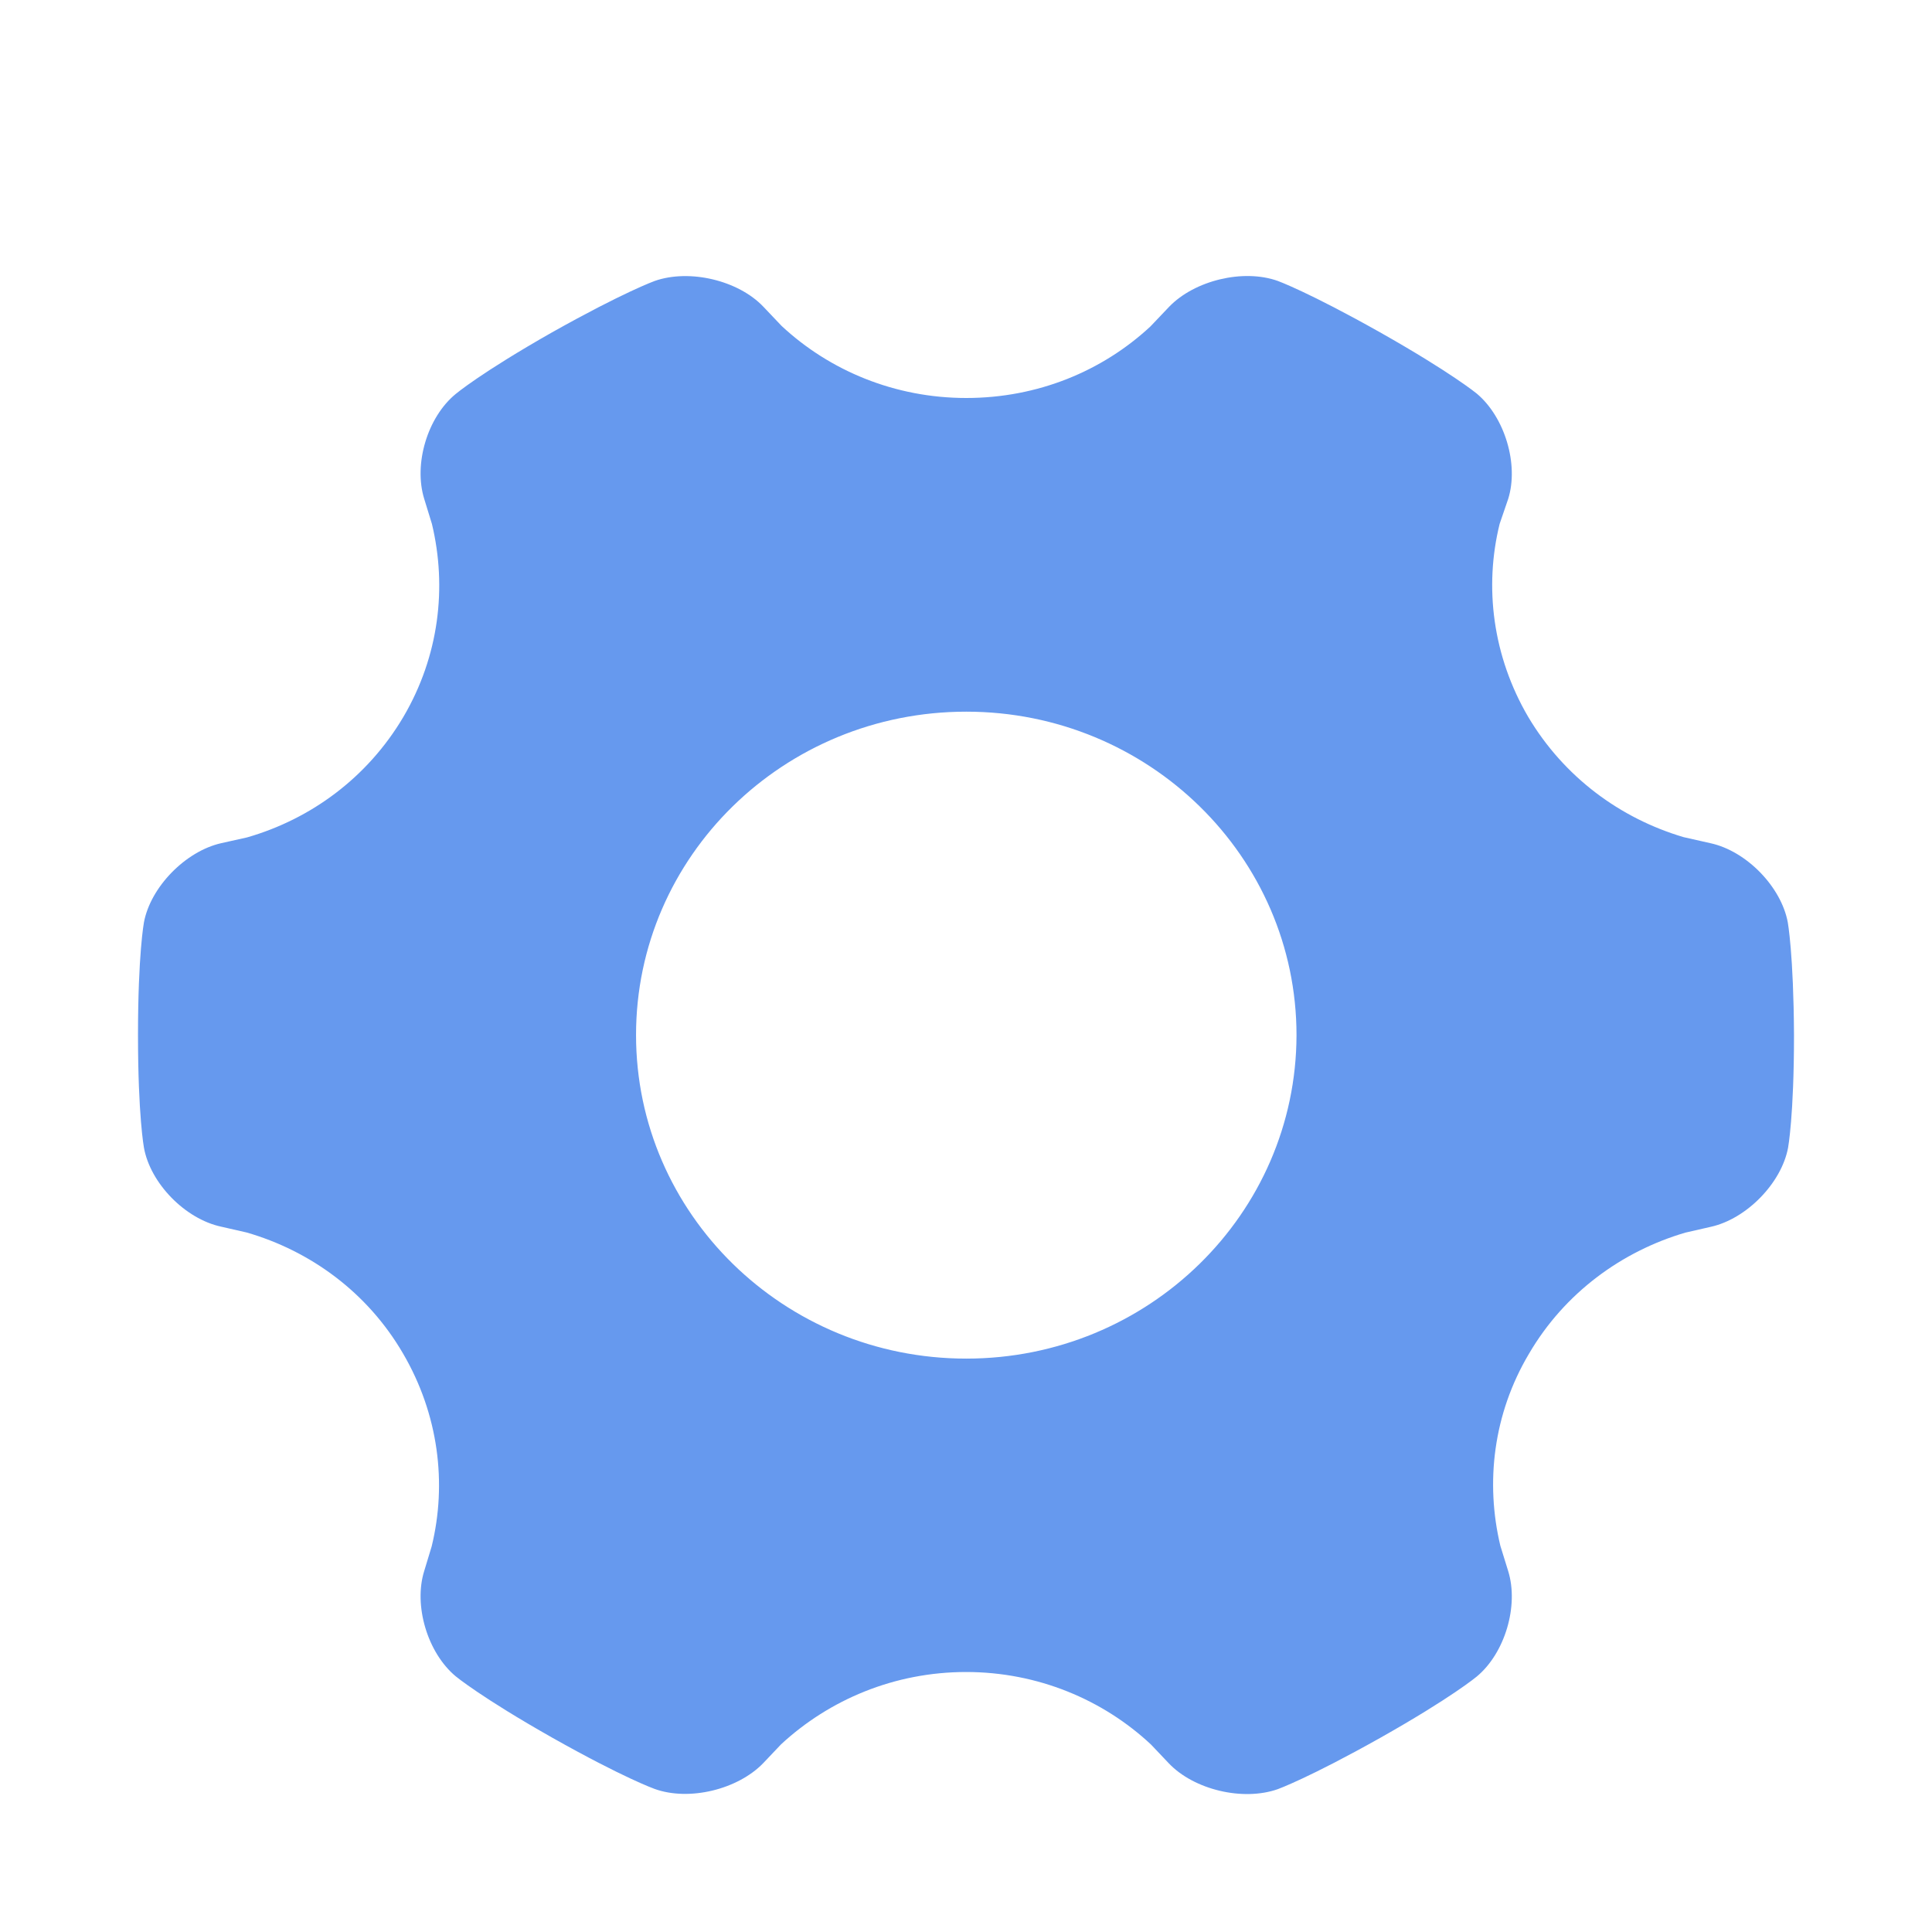 <?xml version="1.0" encoding="UTF-8"?>
<svg width="14px" height="14px" viewBox="0 0 14 14" version="1.1" xmlns="http://www.w3.org/2000/svg" xmlns:xlink="http://www.w3.org/1999/xlink">
    <!-- Generator: Sketch 45.1 (43504) - http://www.bohemiancoding.com/sketch -->
    <title>设置</title>
    <desc>Created with Sketch.</desc>
    <defs></defs>
    <g id="1.1_页面" stroke="none" stroke-width="1" fill="none" fill-rule="evenodd">
        <g id="Artboard-2" transform="translate(-162, -103)" fill="#6699EE">
            <path d="M174.955,109.684 C174.908,109.428 174.657,109.167 174.394,109.11 L174.199,109.066 C173.741,108.93 173.334,108.632 173.074,108.195 C172.816,107.754 172.754,107.253 172.867,106.796 L172.867,106.796 L172.929,106.615 C173.007,106.366 172.905,106.023 172.701,105.852 C172.701,105.852 172.517,105.7 172,105.408 C171.483,105.117 171.26,105.036 171.26,105.036 C171.009,104.946 170.656,105.032 170.472,105.223 L170.336,105.366 C169.988,105.689 169.52,105.884 169.002,105.884 C168.484,105.884 168.012,105.686 167.664,105.362 L167.532,105.223 C167.351,105.032 166.997,104.947 166.744,105.036 C166.744,105.036 166.519,105.117 166.001,105.408 C165.483,105.702 165.302,105.855 165.302,105.855 C165.097,106.023 164.996,106.363 165.074,106.615 L165.13,106.797 C165.24,107.256 165.182,107.754 164.923,108.195 C164.663,108.635 164.253,108.935 163.791,109.068 L163.603,109.11 C163.345,109.168 163.091,109.427 163.043,109.684 C163.043,109.684 163,109.914 163,110.5 C163,111.085 163.043,111.316 163.043,111.316 C163.089,111.574 163.341,111.833 163.603,111.889 L163.787,111.931 C164.248,112.064 164.662,112.364 164.92,112.807 C165.178,113.248 165.24,113.748 165.128,114.206 L165.128,114.206 L165.074,114.384 C164.996,114.633 165.097,114.976 165.302,115.147 C165.302,115.147 165.486,115.3 166.002,115.592 C166.52,115.884 166.743,115.963 166.743,115.963 C166.994,116.054 167.347,115.967 167.531,115.776 L167.66,115.64 C168.01,115.316 168.482,115.116 169.001,115.116 C169.52,115.116 169.994,115.317 170.341,115.642 L170.341,115.642 L170.47,115.778 C170.652,115.969 171.006,116.054 171.259,115.965 C171.259,115.965 171.484,115.884 172.002,115.593 C172.52,115.301 172.701,115.149 172.701,115.149 C172.905,114.98 173.007,114.637 172.929,114.385 L172.872,114.201 C172.763,113.744 172.82,113.246 173.08,112.809 C173.338,112.368 173.753,112.067 174.213,111.932 L174.213,111.932 L174.397,111.89 C174.655,111.833 174.909,111.574 174.957,111.317 C174.957,111.317 175,111.087 175,110.501 C174.997,109.915 174.955,109.684 174.955,109.684 L174.955,109.684 L174.955,109.684 L174.955,109.684 Z M169.002,112.845 C167.682,112.845 166.609,111.796 166.609,110.5 C166.609,109.206 167.679,108.157 169.002,108.157 C170.322,108.157 171.395,109.206 171.395,110.502 C171.392,111.796 170.322,112.845 169.002,112.845 L169.002,112.845 L169.002,112.845 L169.002,112.845 Z" id="Shape"></path>
        </g>
    </g>
</svg>